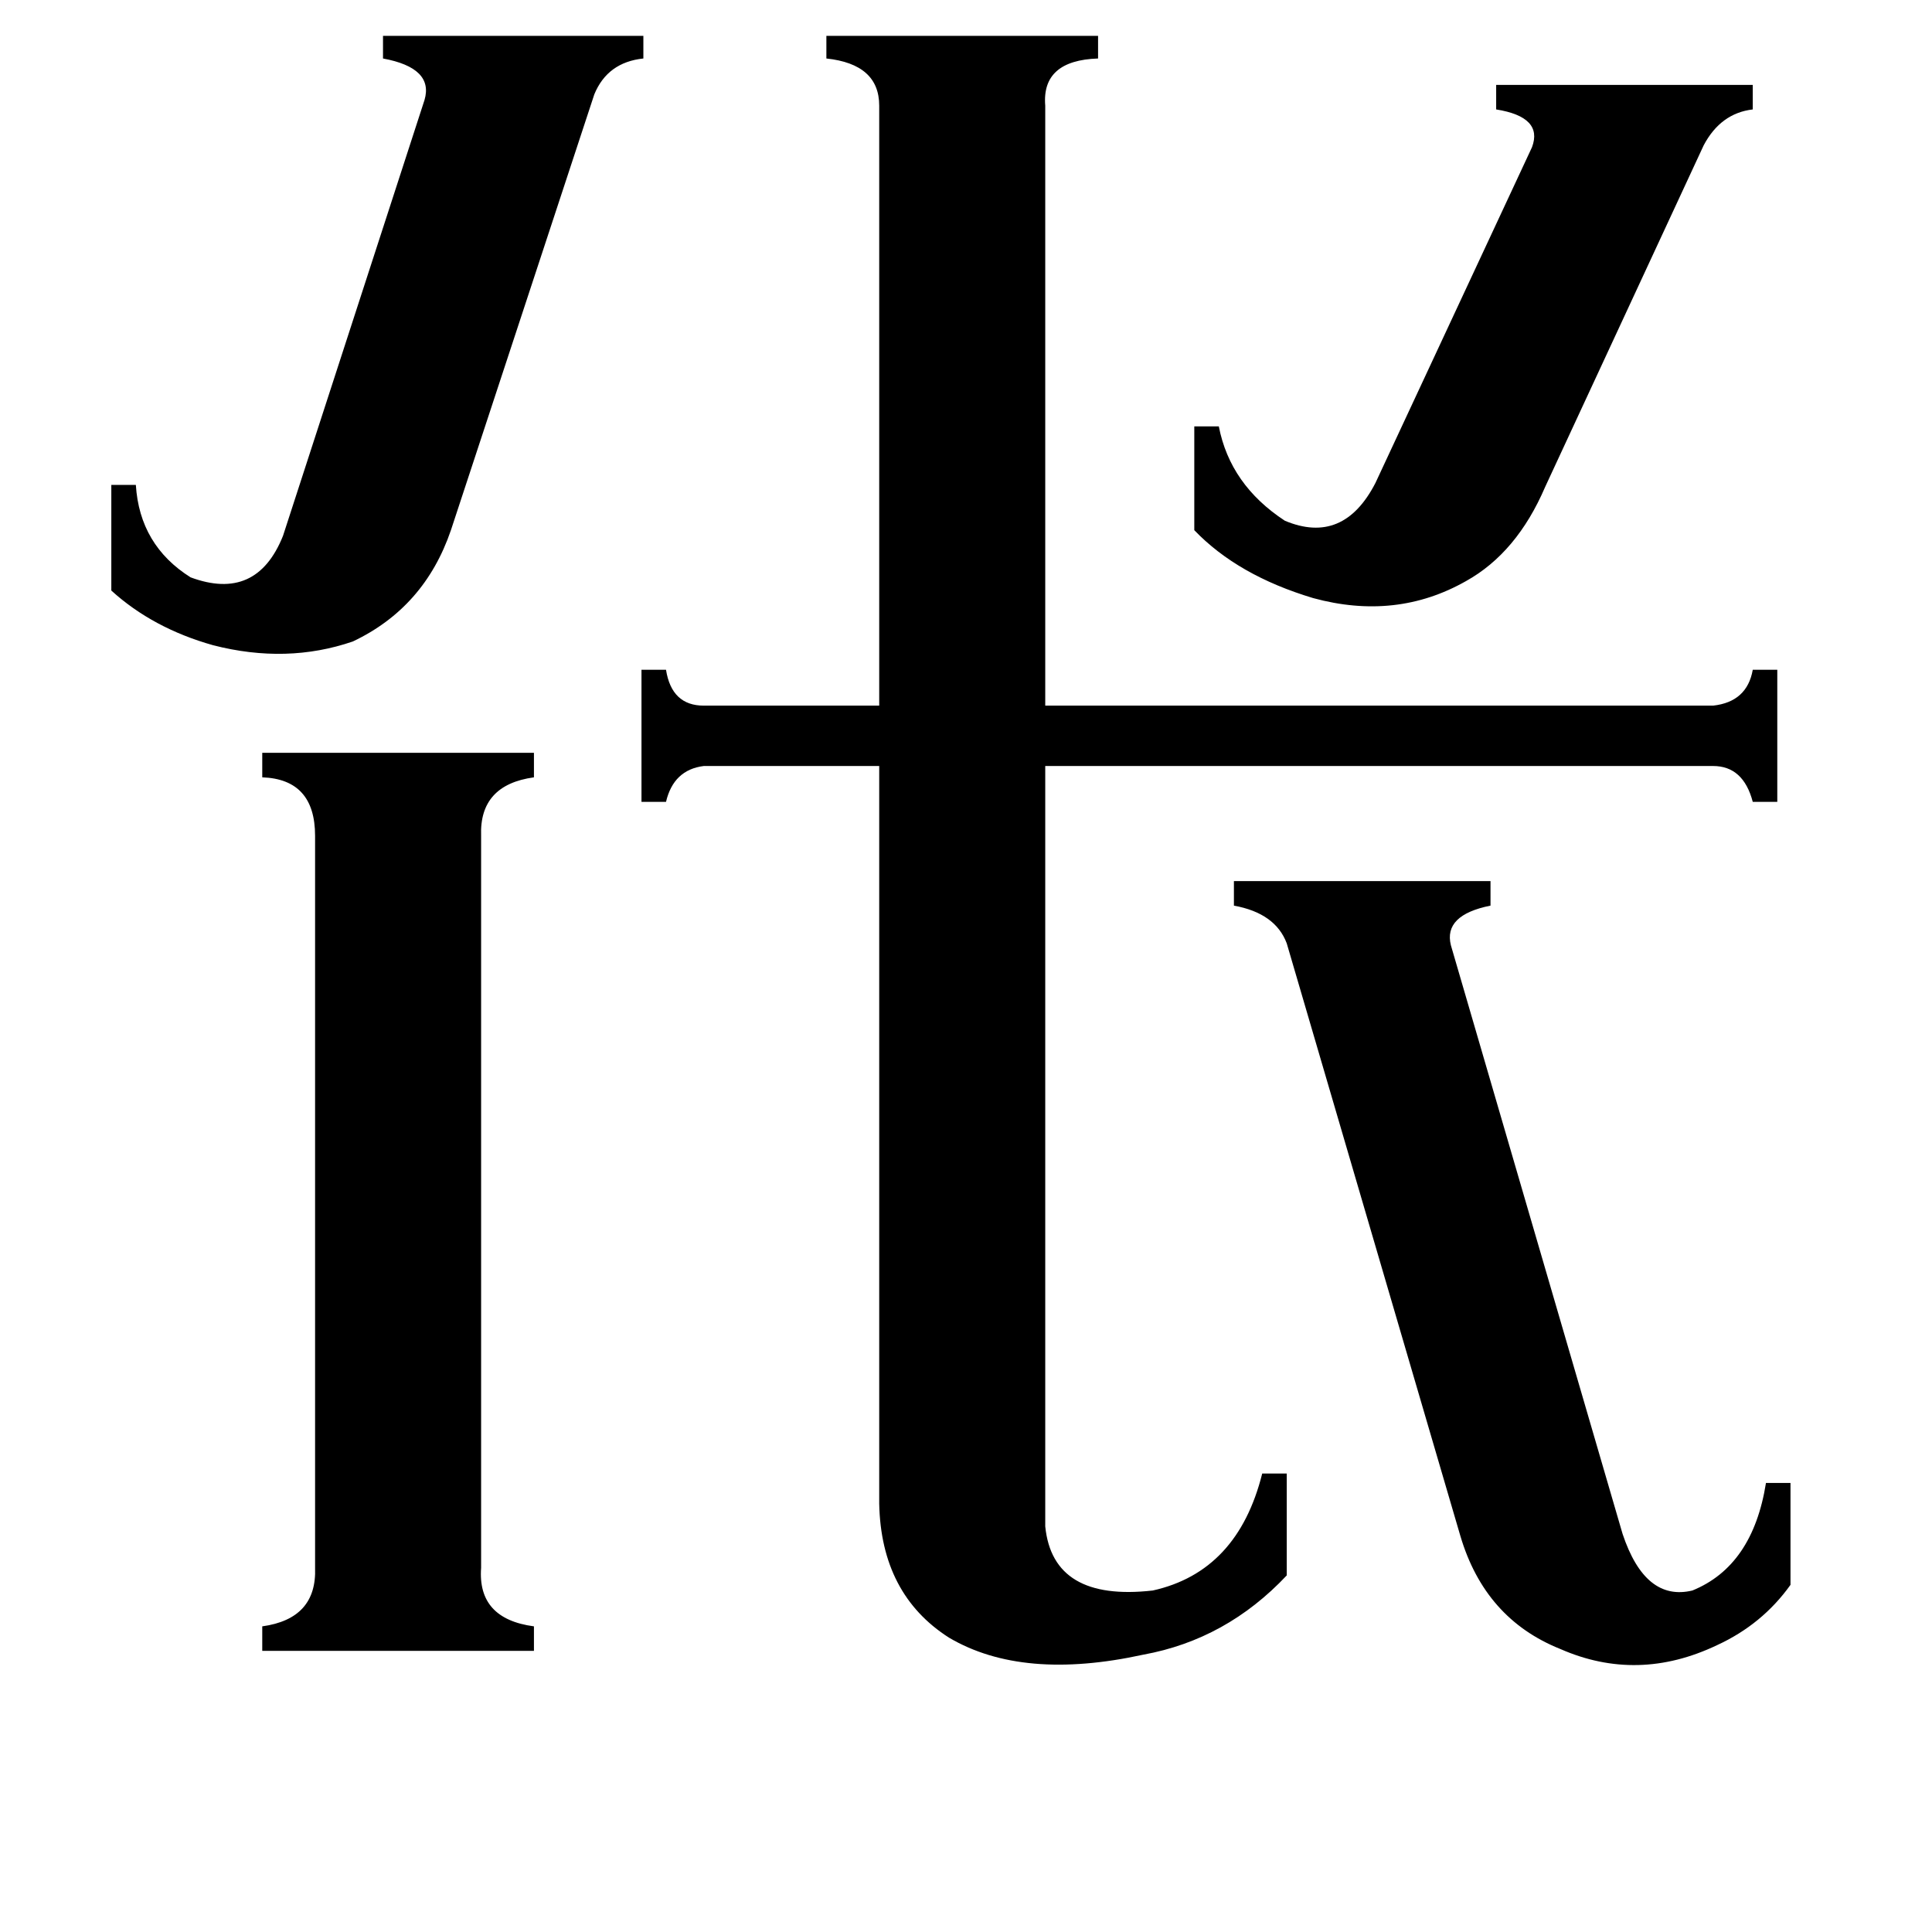<svg xmlns="http://www.w3.org/2000/svg" viewBox="0 -800 1024 1024">
	<path fill="#000000" d="M633 -574H646Q652 -543 681 -524Q712 -511 729 -544L812 -722Q818 -738 793 -742V-755H929V-742Q912 -740 903 -723L819 -542Q804 -507 777 -492Q740 -471 696 -483Q656 -495 633 -519ZM239 -519Q225 -478 187 -460Q152 -448 113 -458Q81 -467 59 -487V-543H72Q74 -511 101 -494Q136 -481 150 -516L225 -747Q230 -764 203 -769V-781H341V-769Q322 -767 315 -750ZM682 -300Q676 -316 654 -320V-333H790V-320Q765 -315 769 -299L860 13Q872 49 897 43Q929 30 936 -14H949V40Q934 61 910 72Q868 92 827 74Q787 58 774 14ZM255 31Q253 58 283 62V75H139V62Q168 58 167 31V-357Q167 -387 139 -388V-401H283V-388Q254 -384 255 -357ZM554 9Q558 49 611 43Q656 33 669 -19H682V35Q650 69 606 77Q542 91 503 68Q467 45 466 -3V-394H373Q357 -392 353 -375H340V-445H353Q356 -426 373 -426H466V-744Q466 -766 438 -769V-781H582V-769Q552 -768 554 -744V-426H908Q926 -428 929 -445H942V-375H929Q924 -394 908 -394H554Z"/>
</svg>